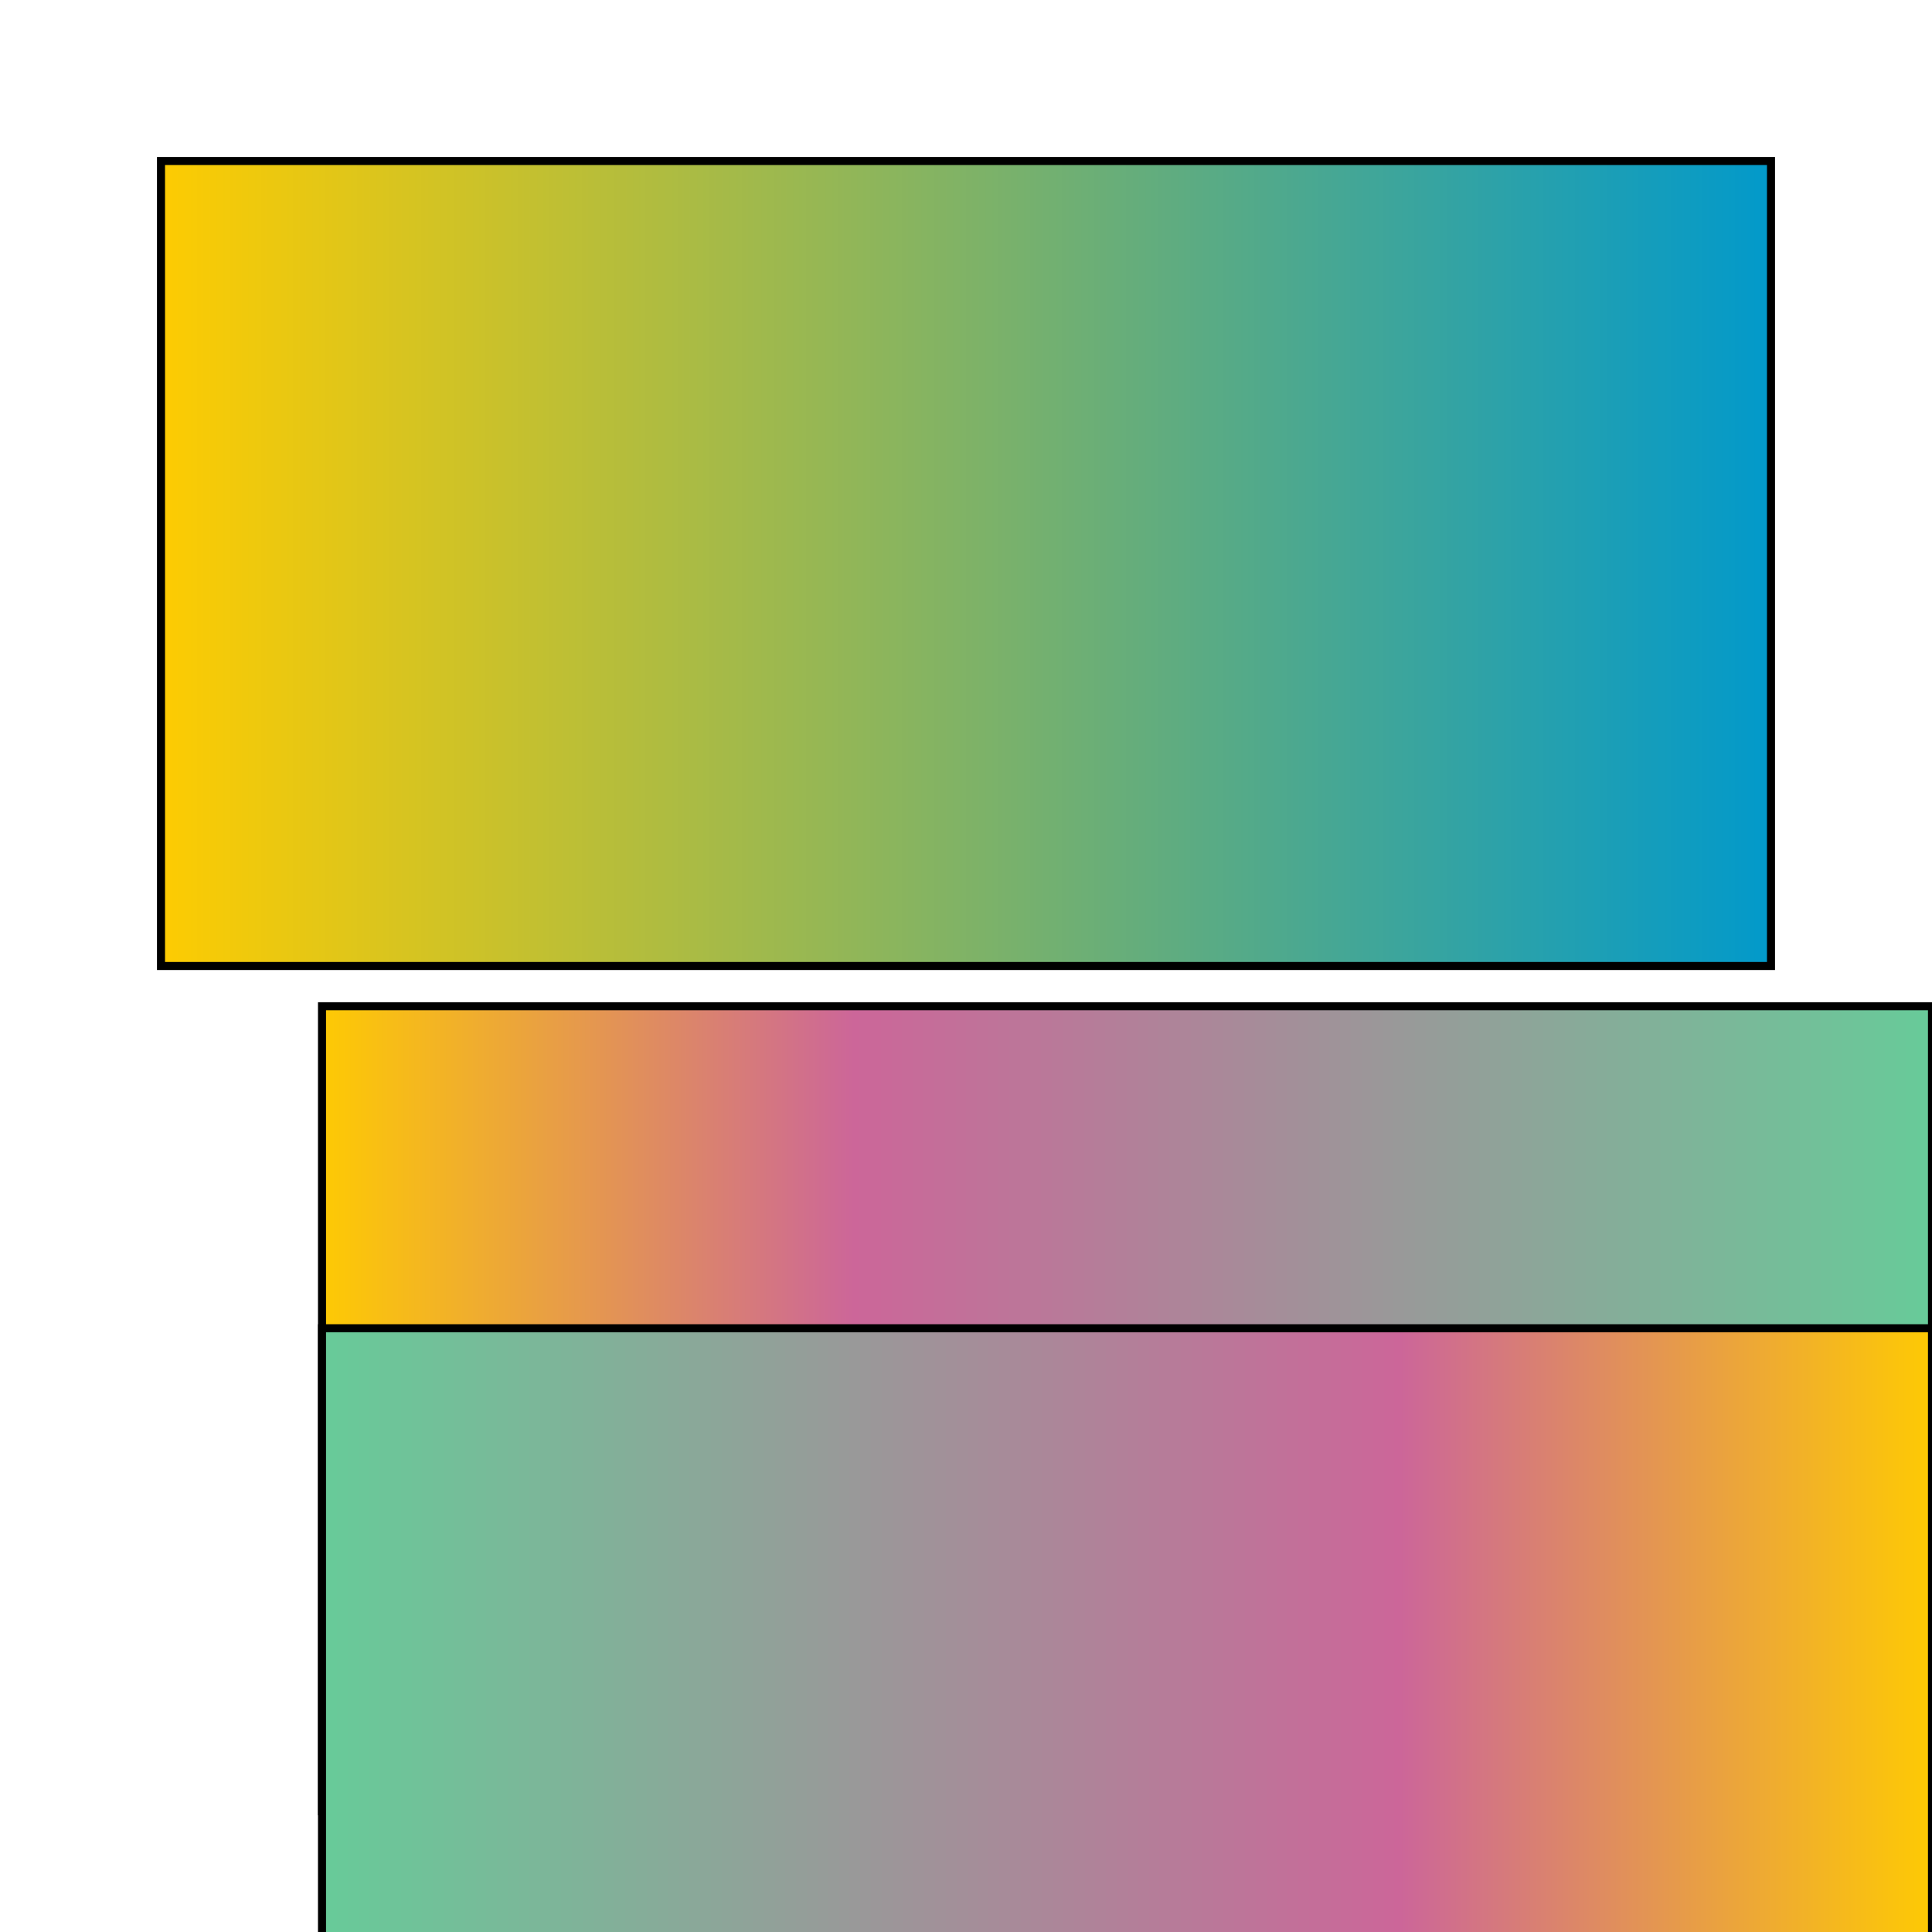 <?xml version="1.0"?>
<!DOCTYPE svg PUBLIC "-//W3C//DTD SVG 1.0//EN" "http://www.w3.org/TR/2001/REC-SVG-20010904/DTD/svg10.dtd">

<svg xmlns:xlink="http://www.w3.org/1999/xlink" 
	width="240px" height="240px" viewBox="0 0 240 240">
<defs>

	<linearGradient id="two_hues">
	<stop offset="0" style="stop-color: #ffcc00;"/>
	<stop offset="100%" style="stop-color: #0099cc;"/>
	</linearGradient>


	<linearGradient id="three_stops">
	<stop offset="0%" style="stop-color: #ffcc00;"/>
	<stop offset="33.3%" style="stop-color: #cc6699"/>
	<stop offset="100%" style="stop-color: #66cc99;"/>
	</linearGradient>

	<linearGradient id="right_to_left" x1="100%" y1="0" x2="0" y2="0">
	<stop offset="0%" style="stop-color: #ffcc00;"/>
	<stop offset="33.3%" style="stop-color: #cc6699"/>
	<stop offset="100%" style="stop-color: #66cc99;"/>
	</linearGradient>

	</defs>



<rect x="20" y="20" width="200" height="100"
style="fill: url(#two_hues); stroke: black;"/>

<rect x="40" y="125" width="200" height="100"
style="fill: url(#three_stops); stroke: black;"/>

<rect x="40" y="165" width="200" height="100"
style="fill: url(#right_to_left); stroke: black;"/>



</svg>